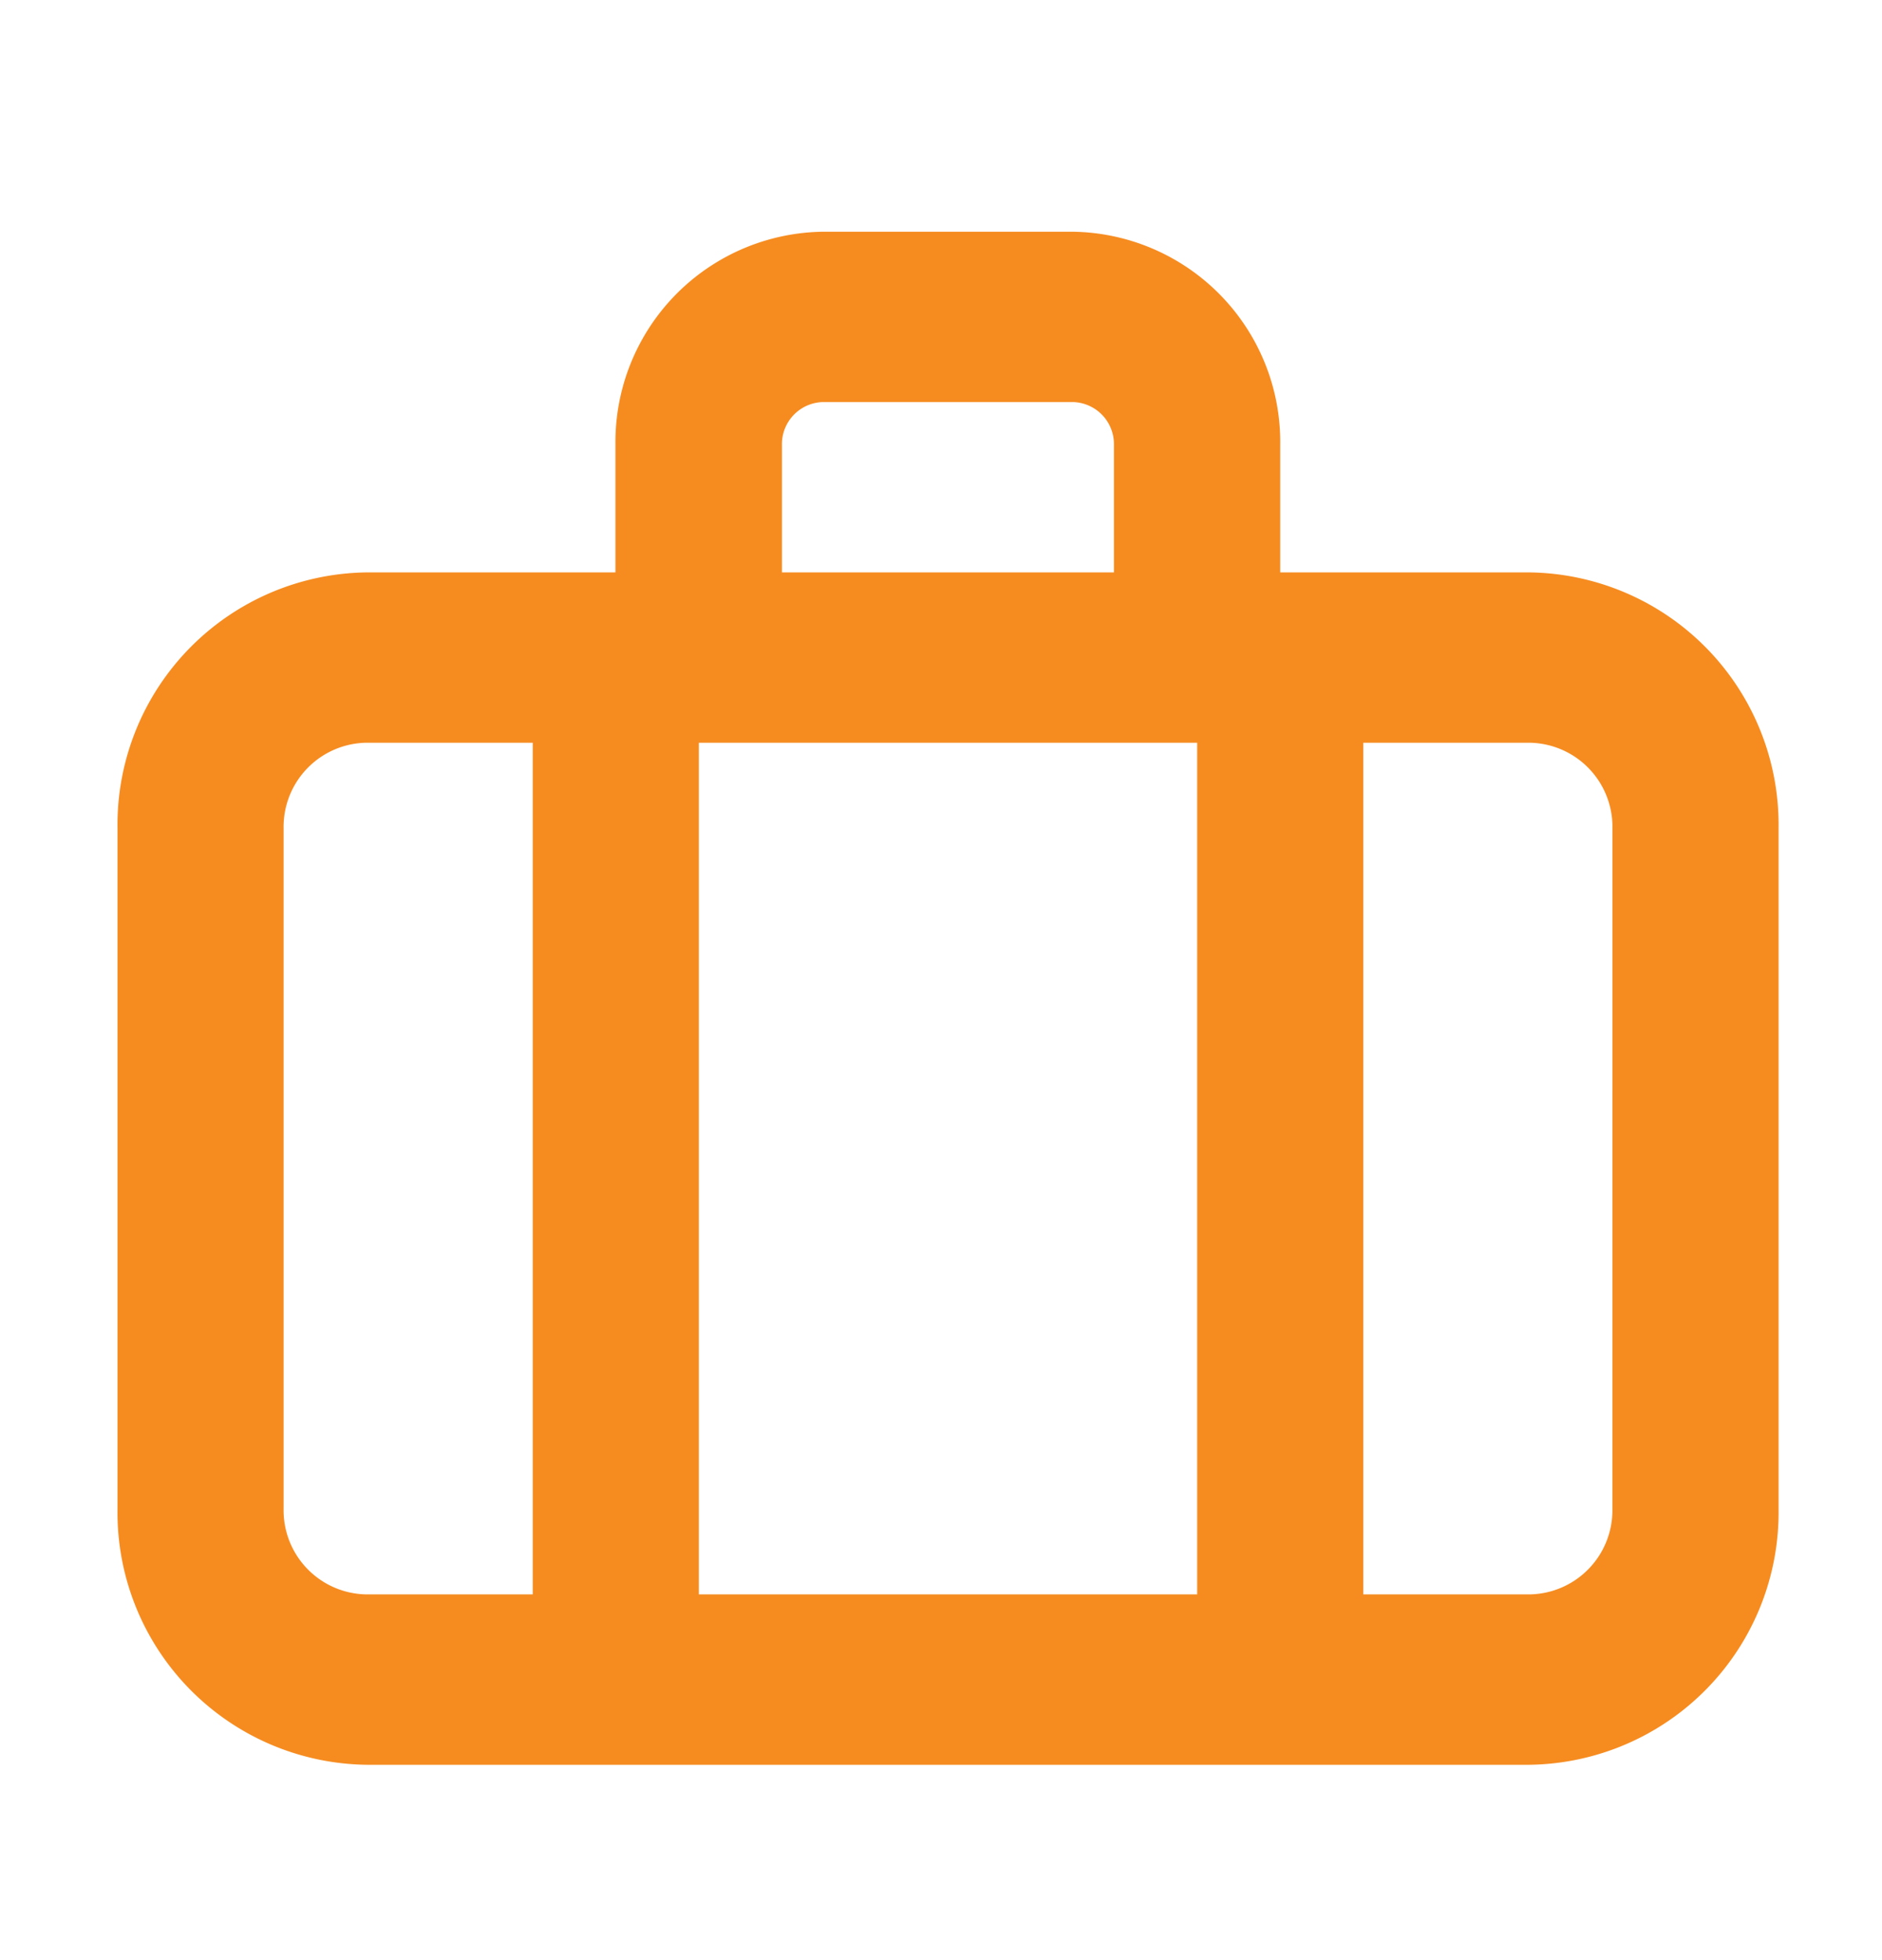 <svg xmlns="http://www.w3.org/2000/svg" width="48" height="50" viewBox="0 0 48 50">
  <g id="briefcase" transform="translate(-0.392 0.418)">
    <rect id="Rectangle_35" data-name="Rectangle 35" width="48" height="50" transform="translate(0.392 -0.418)" fill="#f68c20" opacity="0"/>
    <path id="Path_24" data-name="Path 24" d="M38.01,11.69H31.655V8.431A5.365,5.365,0,0,0,26.359,3H20a5.365,5.365,0,0,0-5.3,5.431V11.69H8.355A6.438,6.438,0,0,0,2,18.208v17.38a6.438,6.438,0,0,0,6.355,6.518H38.01a6.438,6.438,0,0,0,6.355-6.518V18.208A6.438,6.438,0,0,0,38.01,11.69Zm-8.473,4.345V37.76H16.827V16.035Zm-10.591-7.6A1.073,1.073,0,0,1,20,7.345h6.355a1.073,1.073,0,0,1,1.059,1.086V11.69H18.946ZM6.236,35.588V18.208a2.146,2.146,0,0,1,2.118-2.173h4.236V37.76H8.355A2.146,2.146,0,0,1,6.236,35.588Zm33.891,0A2.146,2.146,0,0,1,38.01,37.76H33.773V16.035H38.01a2.146,2.146,0,0,1,2.118,2.173Z" transform="translate(1.389 2.493)" fill="#f68c20"/>
  </g>
</svg>
